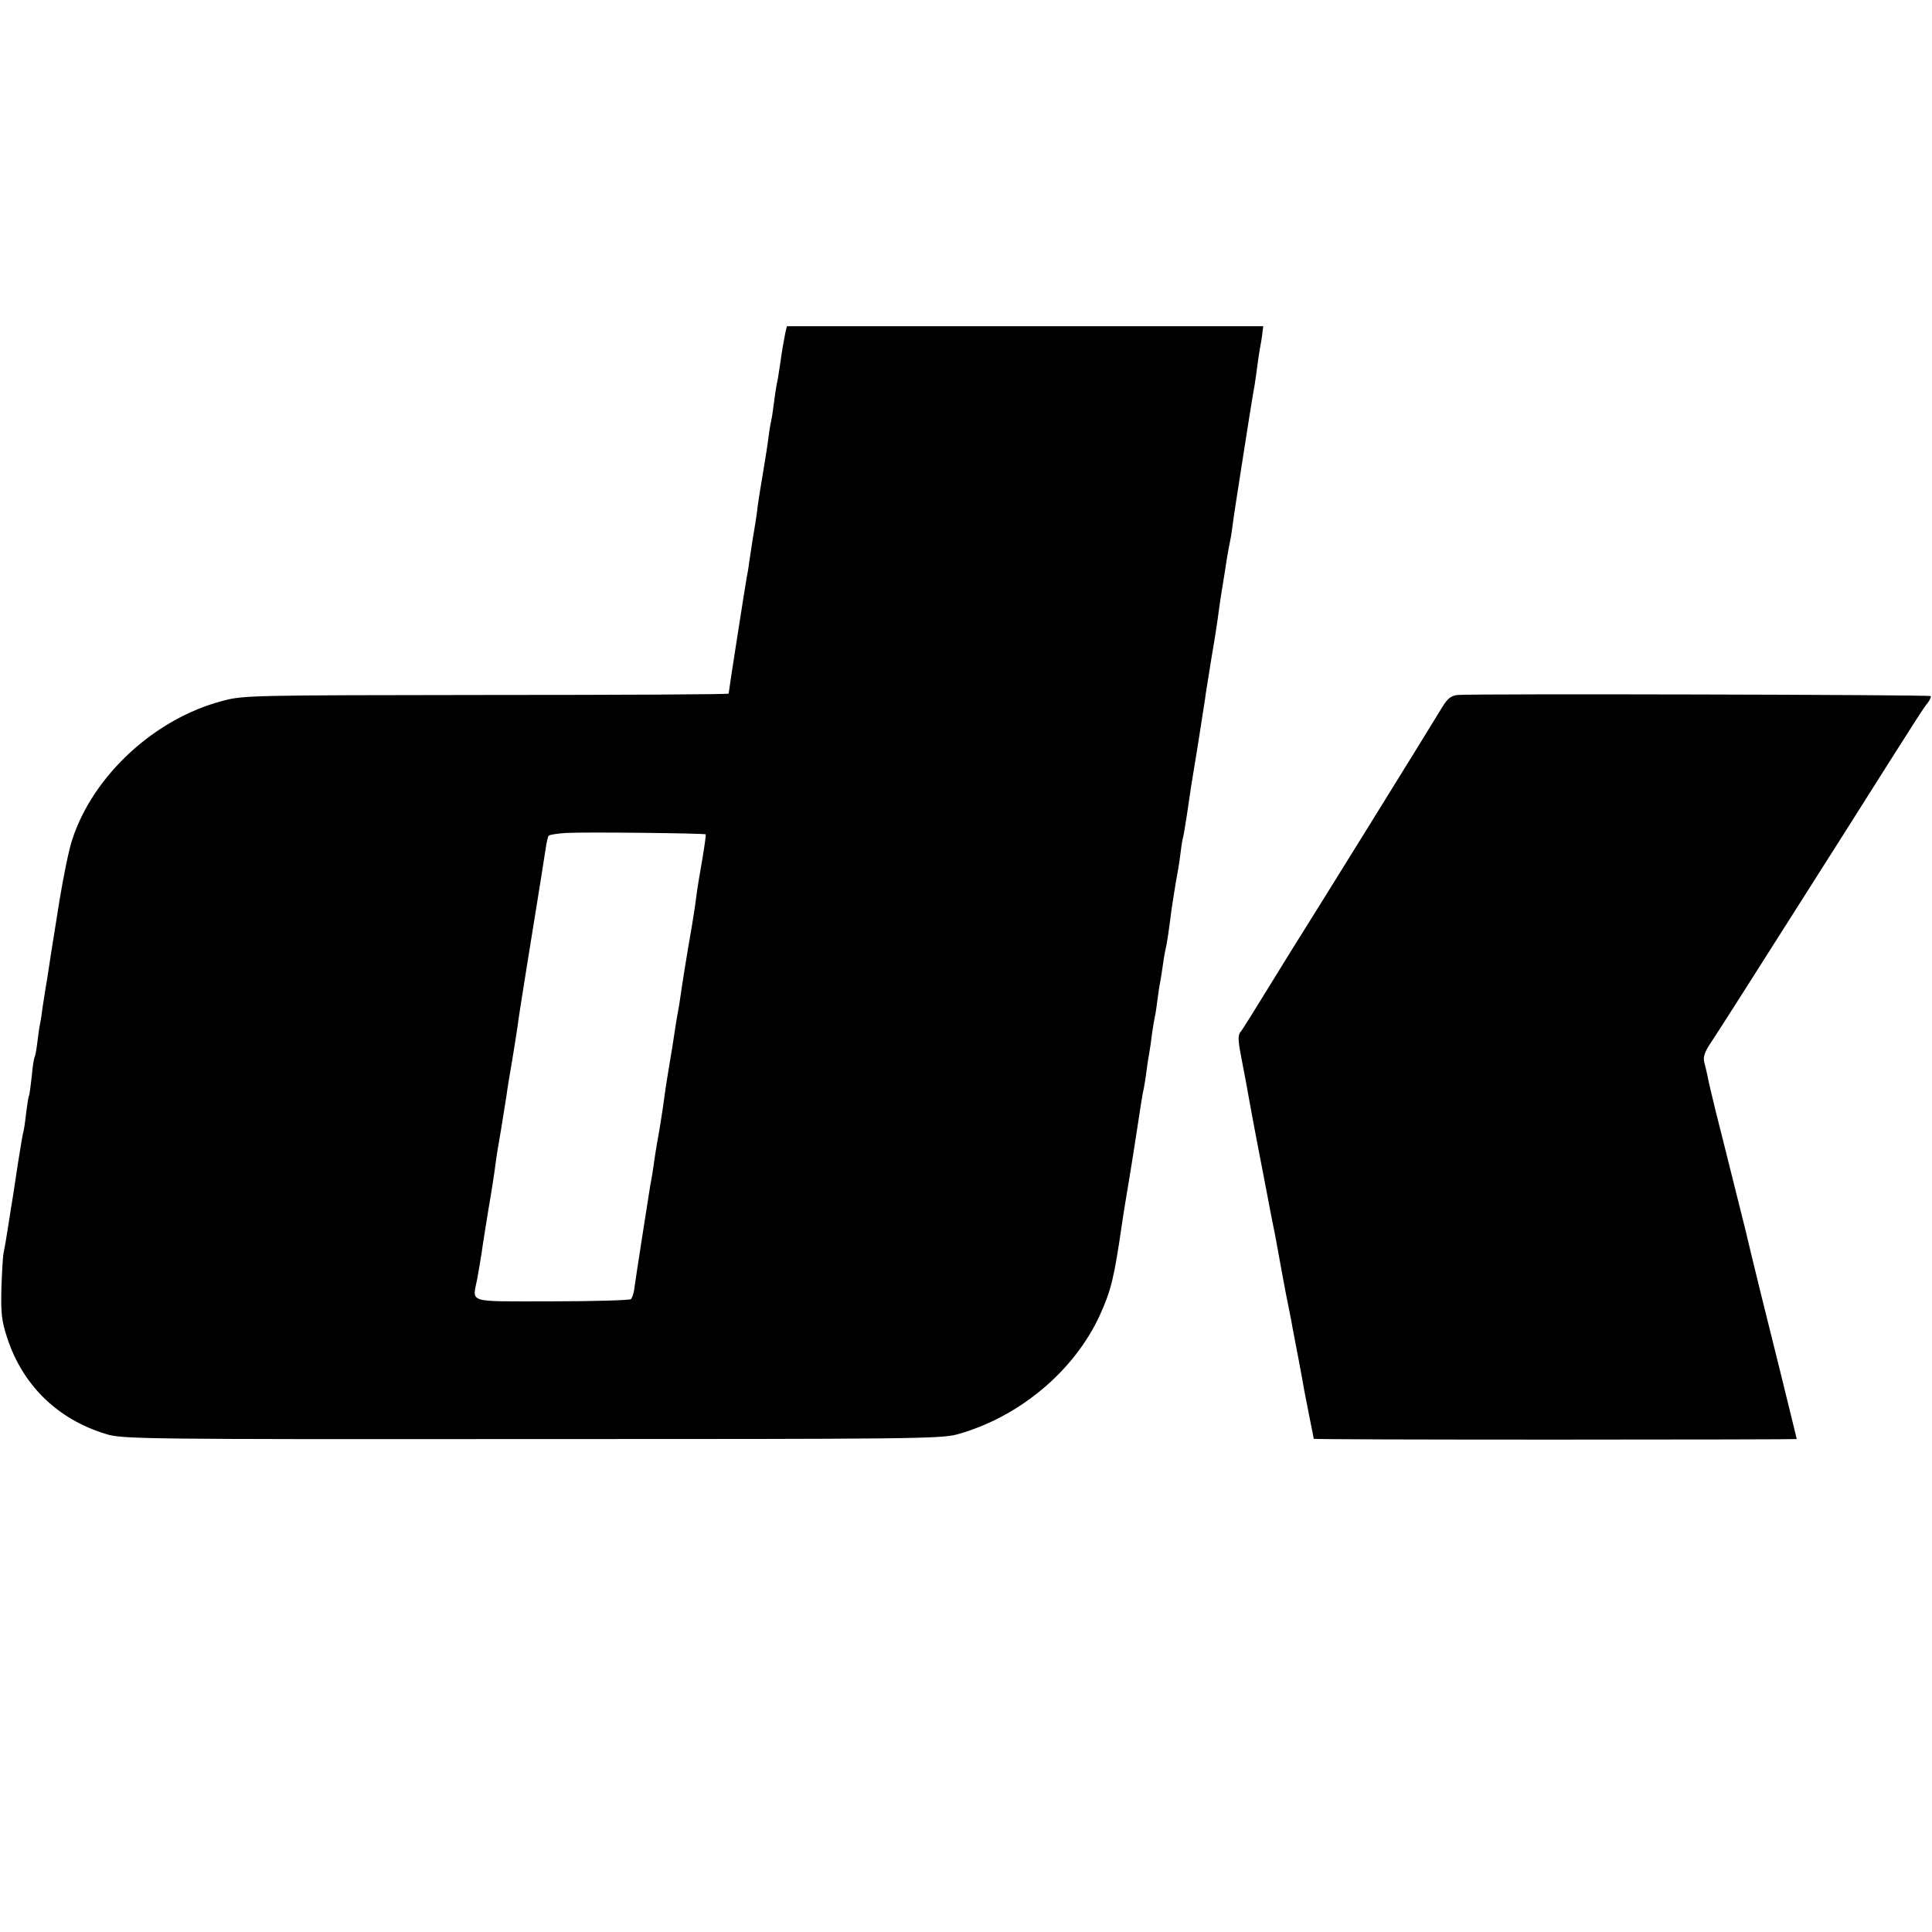 <?xml version="1.0" standalone="no"?>
<!DOCTYPE svg PUBLIC "-//W3C//DTD SVG 20010904//EN"
 "http://www.w3.org/TR/2001/REC-SVG-20010904/DTD/svg10.dtd">
<svg version="1.0" xmlns="http://www.w3.org/2000/svg"
 width="700pt" height="700pt" viewBox="0 0 700 700"
 preserveAspectRatio="xMidYMid meet">
<g transform="translate(0,700) scale(0.1,-0.1)"
fill="#000000" stroke="none">
<path d="M2845 5792 c-7 -36 -11 -58 -19 -115 -4 -27 -9 -59 -12 -70 -2 -12
-7 -42 -10 -67 -3 -25 -7 -52 -9 -60 -2 -8 -7 -35 -10 -60 -3 -25 -12 -83 -20
-130 -8 -47 -17 -103 -20 -125 -2 -22 -7 -51 -9 -65 -5 -28 -14 -86 -22 -140
-2 -19 -7 -44 -9 -55 -4 -21 -65 -411 -65 -418 0 -3 -395 -5 -877 -5 -847 -1
-881 -1 -955 -21 -247 -64 -470 -270 -546 -502 -12 -35 -32 -134 -46 -219 -37
-230 -37 -233 -41 -260 -2 -14 -6 -38 -9 -55 -3 -16 -7 -48 -11 -70 -3 -23 -7
-52 -10 -65 -3 -14 -7 -45 -10 -69 -3 -24 -7 -46 -9 -50 -3 -4 -8 -36 -11 -71
-4 -36 -8 -67 -10 -70 -2 -3 -6 -30 -10 -60 -3 -30 -8 -62 -10 -70 -3 -8 -11
-60 -20 -115 -8 -55 -17 -111 -19 -125 -2 -14 -10 -59 -16 -100 -6 -41 -14
-86 -17 -100 -3 -14 -6 -72 -8 -130 -2 -89 1 -116 21 -177 56 -172 183 -296
359 -349 57 -18 139 -19 1540 -18 1377 0 1484 1 1543 17 224 62 424 229 517
432 41 90 52 137 80 330 3 22 12 78 20 125 13 76 34 211 49 310 3 19 7 44 10
55 2 11 7 40 10 65 3 25 8 54 10 65 2 11 7 43 10 70 4 28 9 57 11 65 2 8 6 35
9 60 3 25 8 56 11 70 2 13 7 42 10 65 3 22 8 47 10 55 3 13 9 49 20 137 4 26
15 98 21 128 2 11 7 40 10 65 3 25 7 52 9 60 3 8 9 47 15 85 12 83 15 105 40
255 10 63 21 135 25 160 3 25 15 97 25 160 11 63 22 135 25 160 3 25 10 70 15
100 5 30 12 73 15 95 4 22 8 47 10 55 2 8 7 35 10 60 3 25 17 117 31 205 14
88 27 171 29 185 8 48 15 95 20 120 2 14 7 45 10 70 3 25 8 58 11 73 3 16 7
39 8 52 l3 23 -863 0 -863 0 -6 -26z m-288 -1815 c1 -2 -4 -41 -12 -88 -8 -46
-18 -104 -21 -129 -6 -46 -8 -60 -18 -120 -18 -102 -37 -223 -41 -253 -2 -16
-6 -40 -9 -55 -3 -15 -8 -45 -11 -67 -6 -41 -9 -58 -25 -155 -5 -30 -12 -75
-15 -100 -3 -25 -11 -72 -16 -105 -6 -33 -13 -72 -15 -87 -7 -51 -12 -83 -18
-113 -6 -36 -55 -351 -59 -382 -2 -12 -7 -26 -11 -30 -4 -4 -133 -8 -287 -8
-313 0 -287 -8 -270 81 5 27 12 69 16 94 3 25 15 97 25 160 11 63 22 135 25
160 3 25 12 81 20 125 7 44 16 100 20 125 3 25 13 83 21 130 8 46 16 101 19
120 2 20 18 119 34 220 43 265 61 379 68 425 3 22 8 43 11 47 4 4 32 8 62 10
66 4 502 -1 507 -5z"/>
<path d="M5283 4482 c-25 -2 -37 -12 -55 -40 -43 -72 -481 -778 -503 -812 -12
-19 -67 -107 -121 -195 -54 -88 -103 -167 -110 -175 -10 -12 -8 -35 7 -110 10
-52 21 -110 24 -129 3 -18 15 -81 26 -140 24 -123 47 -245 54 -281 3 -14 9
-47 15 -75 5 -27 12 -65 15 -82 3 -18 14 -77 24 -130 11 -54 22 -109 24 -123
3 -14 12 -65 22 -115 9 -49 19 -101 21 -115 3 -14 11 -57 19 -97 8 -40 15 -74
15 -76 0 -2 394 -3 875 -3 481 0 875 1 875 2 0 2 -27 110 -59 241 -48 192
-102 410 -126 513 -2 8 -20 80 -40 160 -20 80 -38 152 -40 160 -2 8 -15 60
-29 115 -13 55 -27 111 -29 125 -3 14 -8 37 -12 51 -5 19 1 37 23 70 34 51
147 229 477 749 297 470 292 461 310 484 8 11 13 22 10 24 -5 5 -1662 9 -1712
4z"/>
</g>
</svg>
